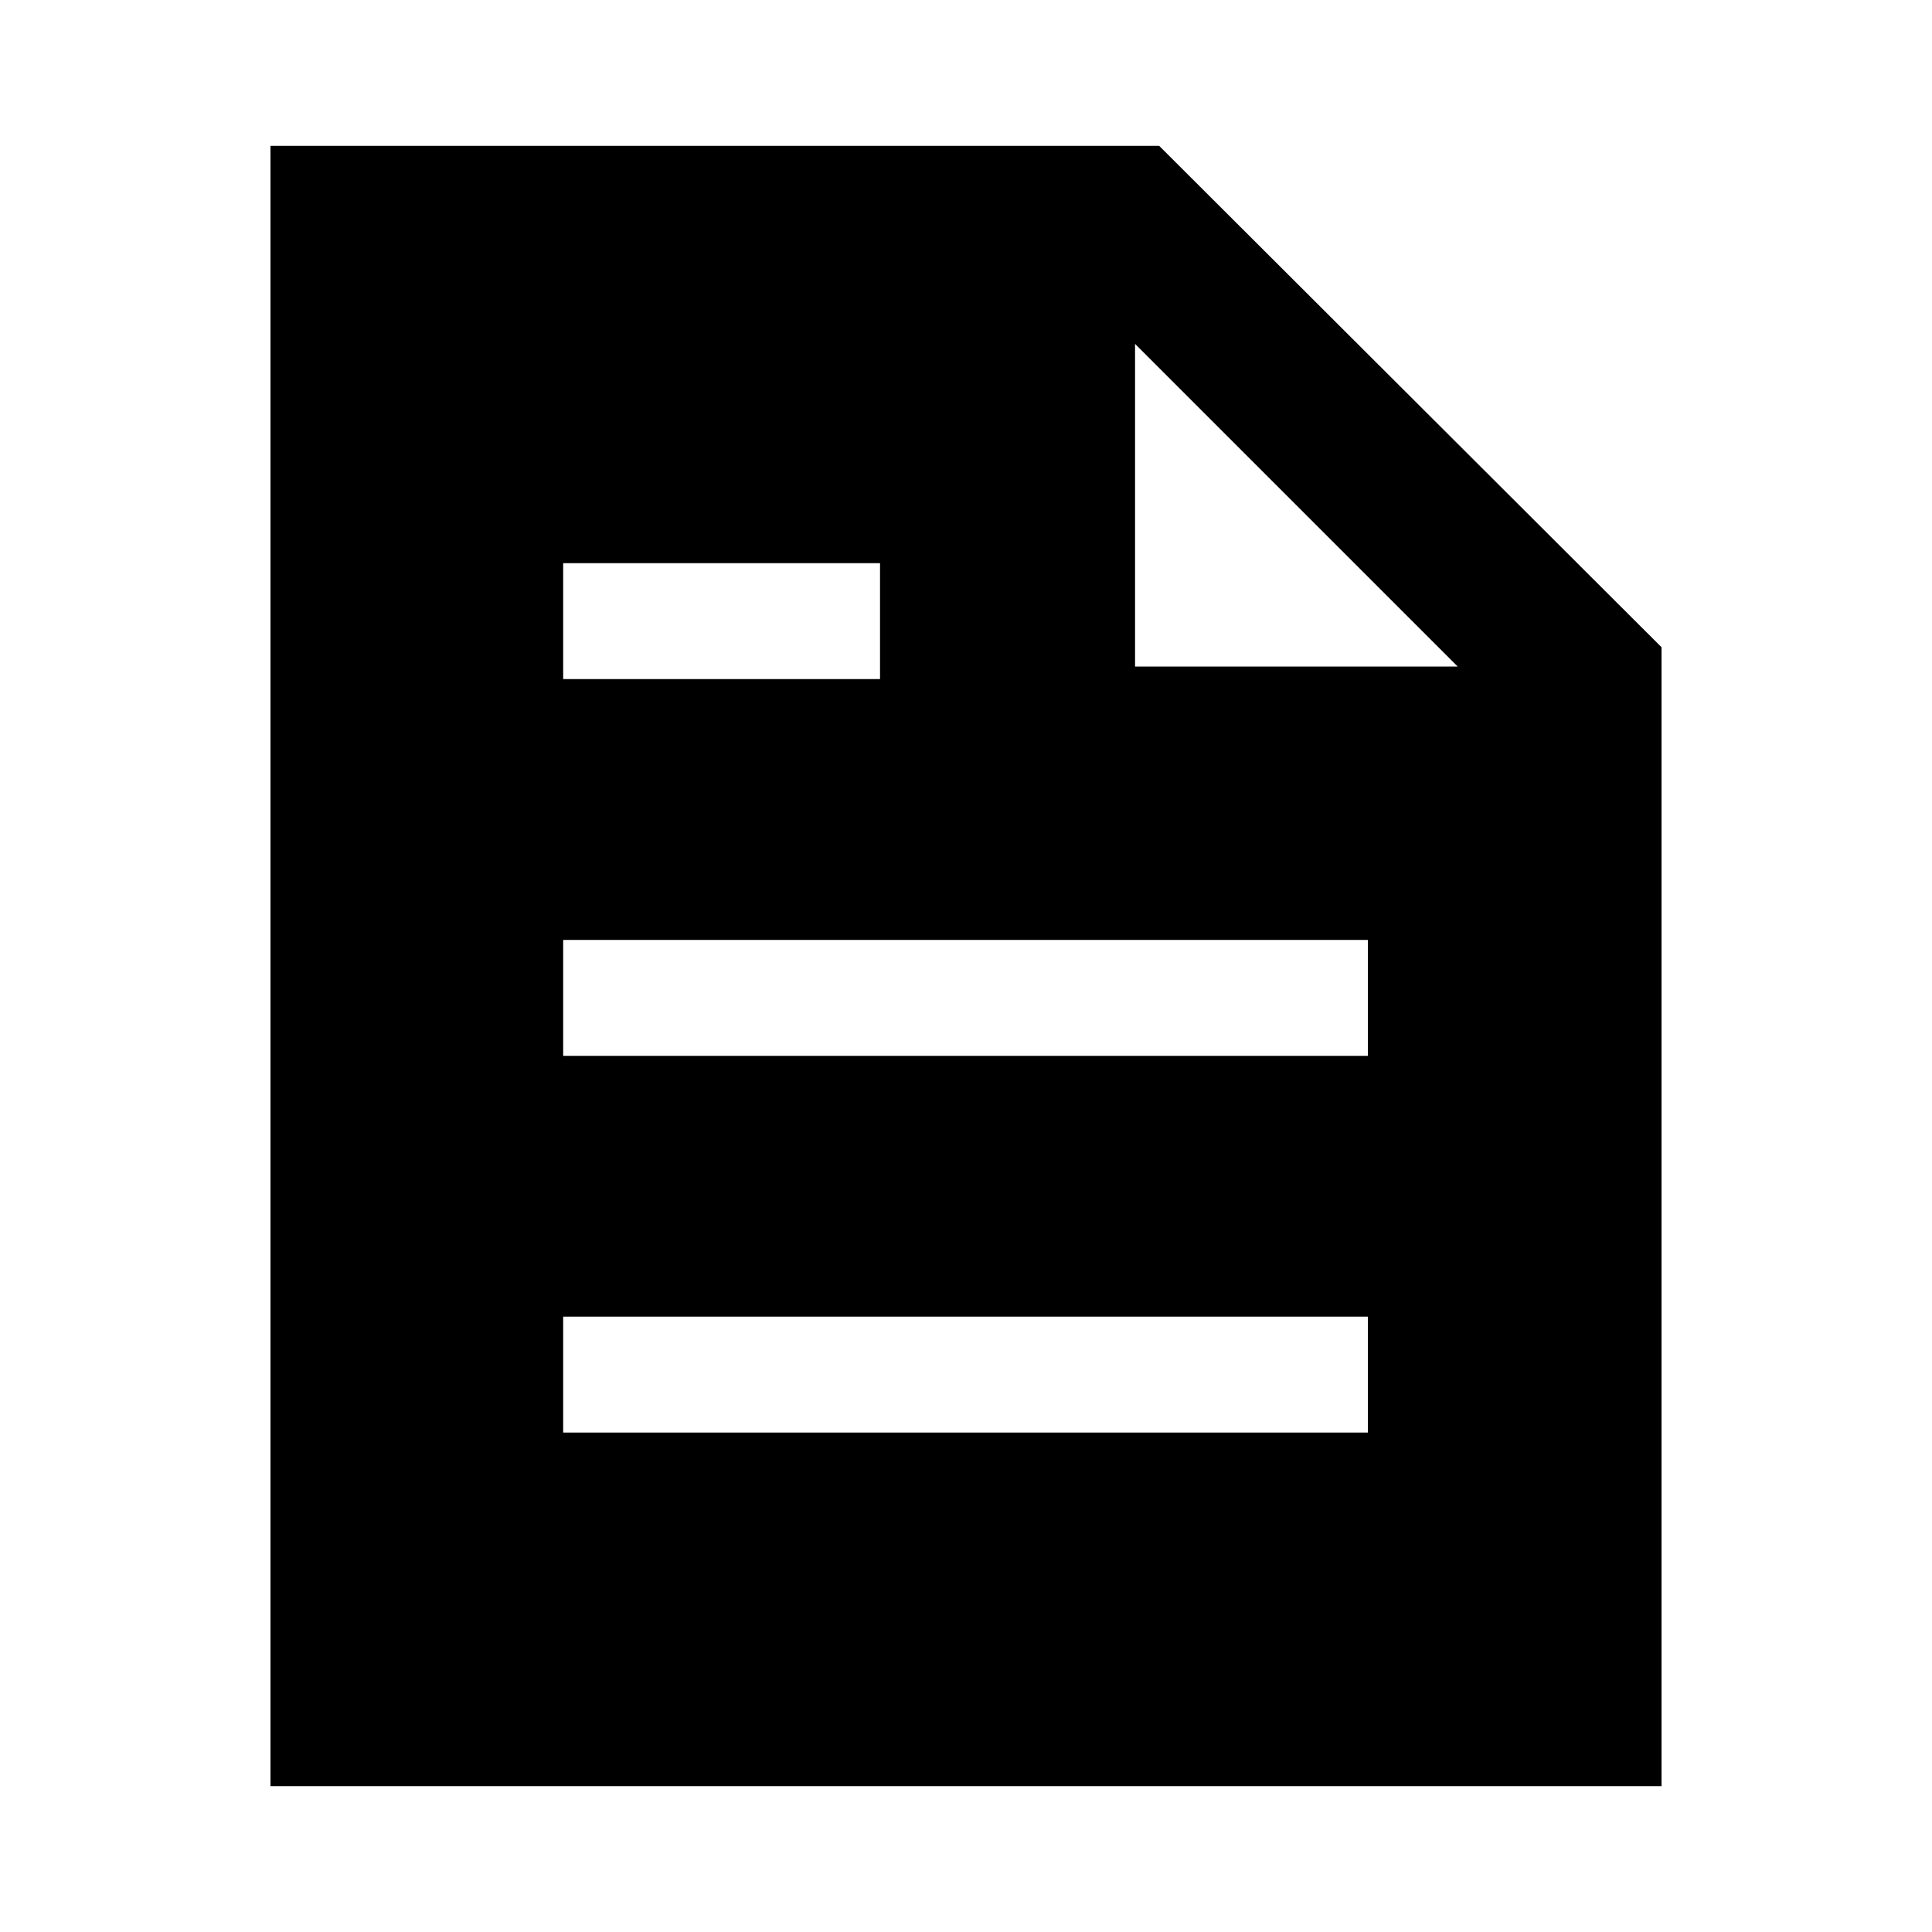 <?xml version="1.0" standalone="no"?><!DOCTYPE svg PUBLIC "-//W3C//DTD SVG 1.1//EN" "http://www.w3.org/Graphics/SVG/1.1/DTD/svg11.dtd"><svg t="1634889828090" class="icon" viewBox="0 0 1024 1024" version="1.1" xmlns="http://www.w3.org/2000/svg" p-id="4977" xmlns:xlink="http://www.w3.org/1999/xlink" width="200" height="200"><defs><style type="text/css"></style></defs><path d="M614.4 77.312H143.36v869.376h737.28V343.04l-266.24-265.728zM298.496 298.496h167.936v61.44H298.496v-61.44z m426.496 460.8H298.496v-61.44h426.496v61.44z m0-199.68H298.496v-61.44h426.496v61.44zM601.6 353.28V182.272L772.608 353.28h-171.008z"  p-id="4978"></path></svg>